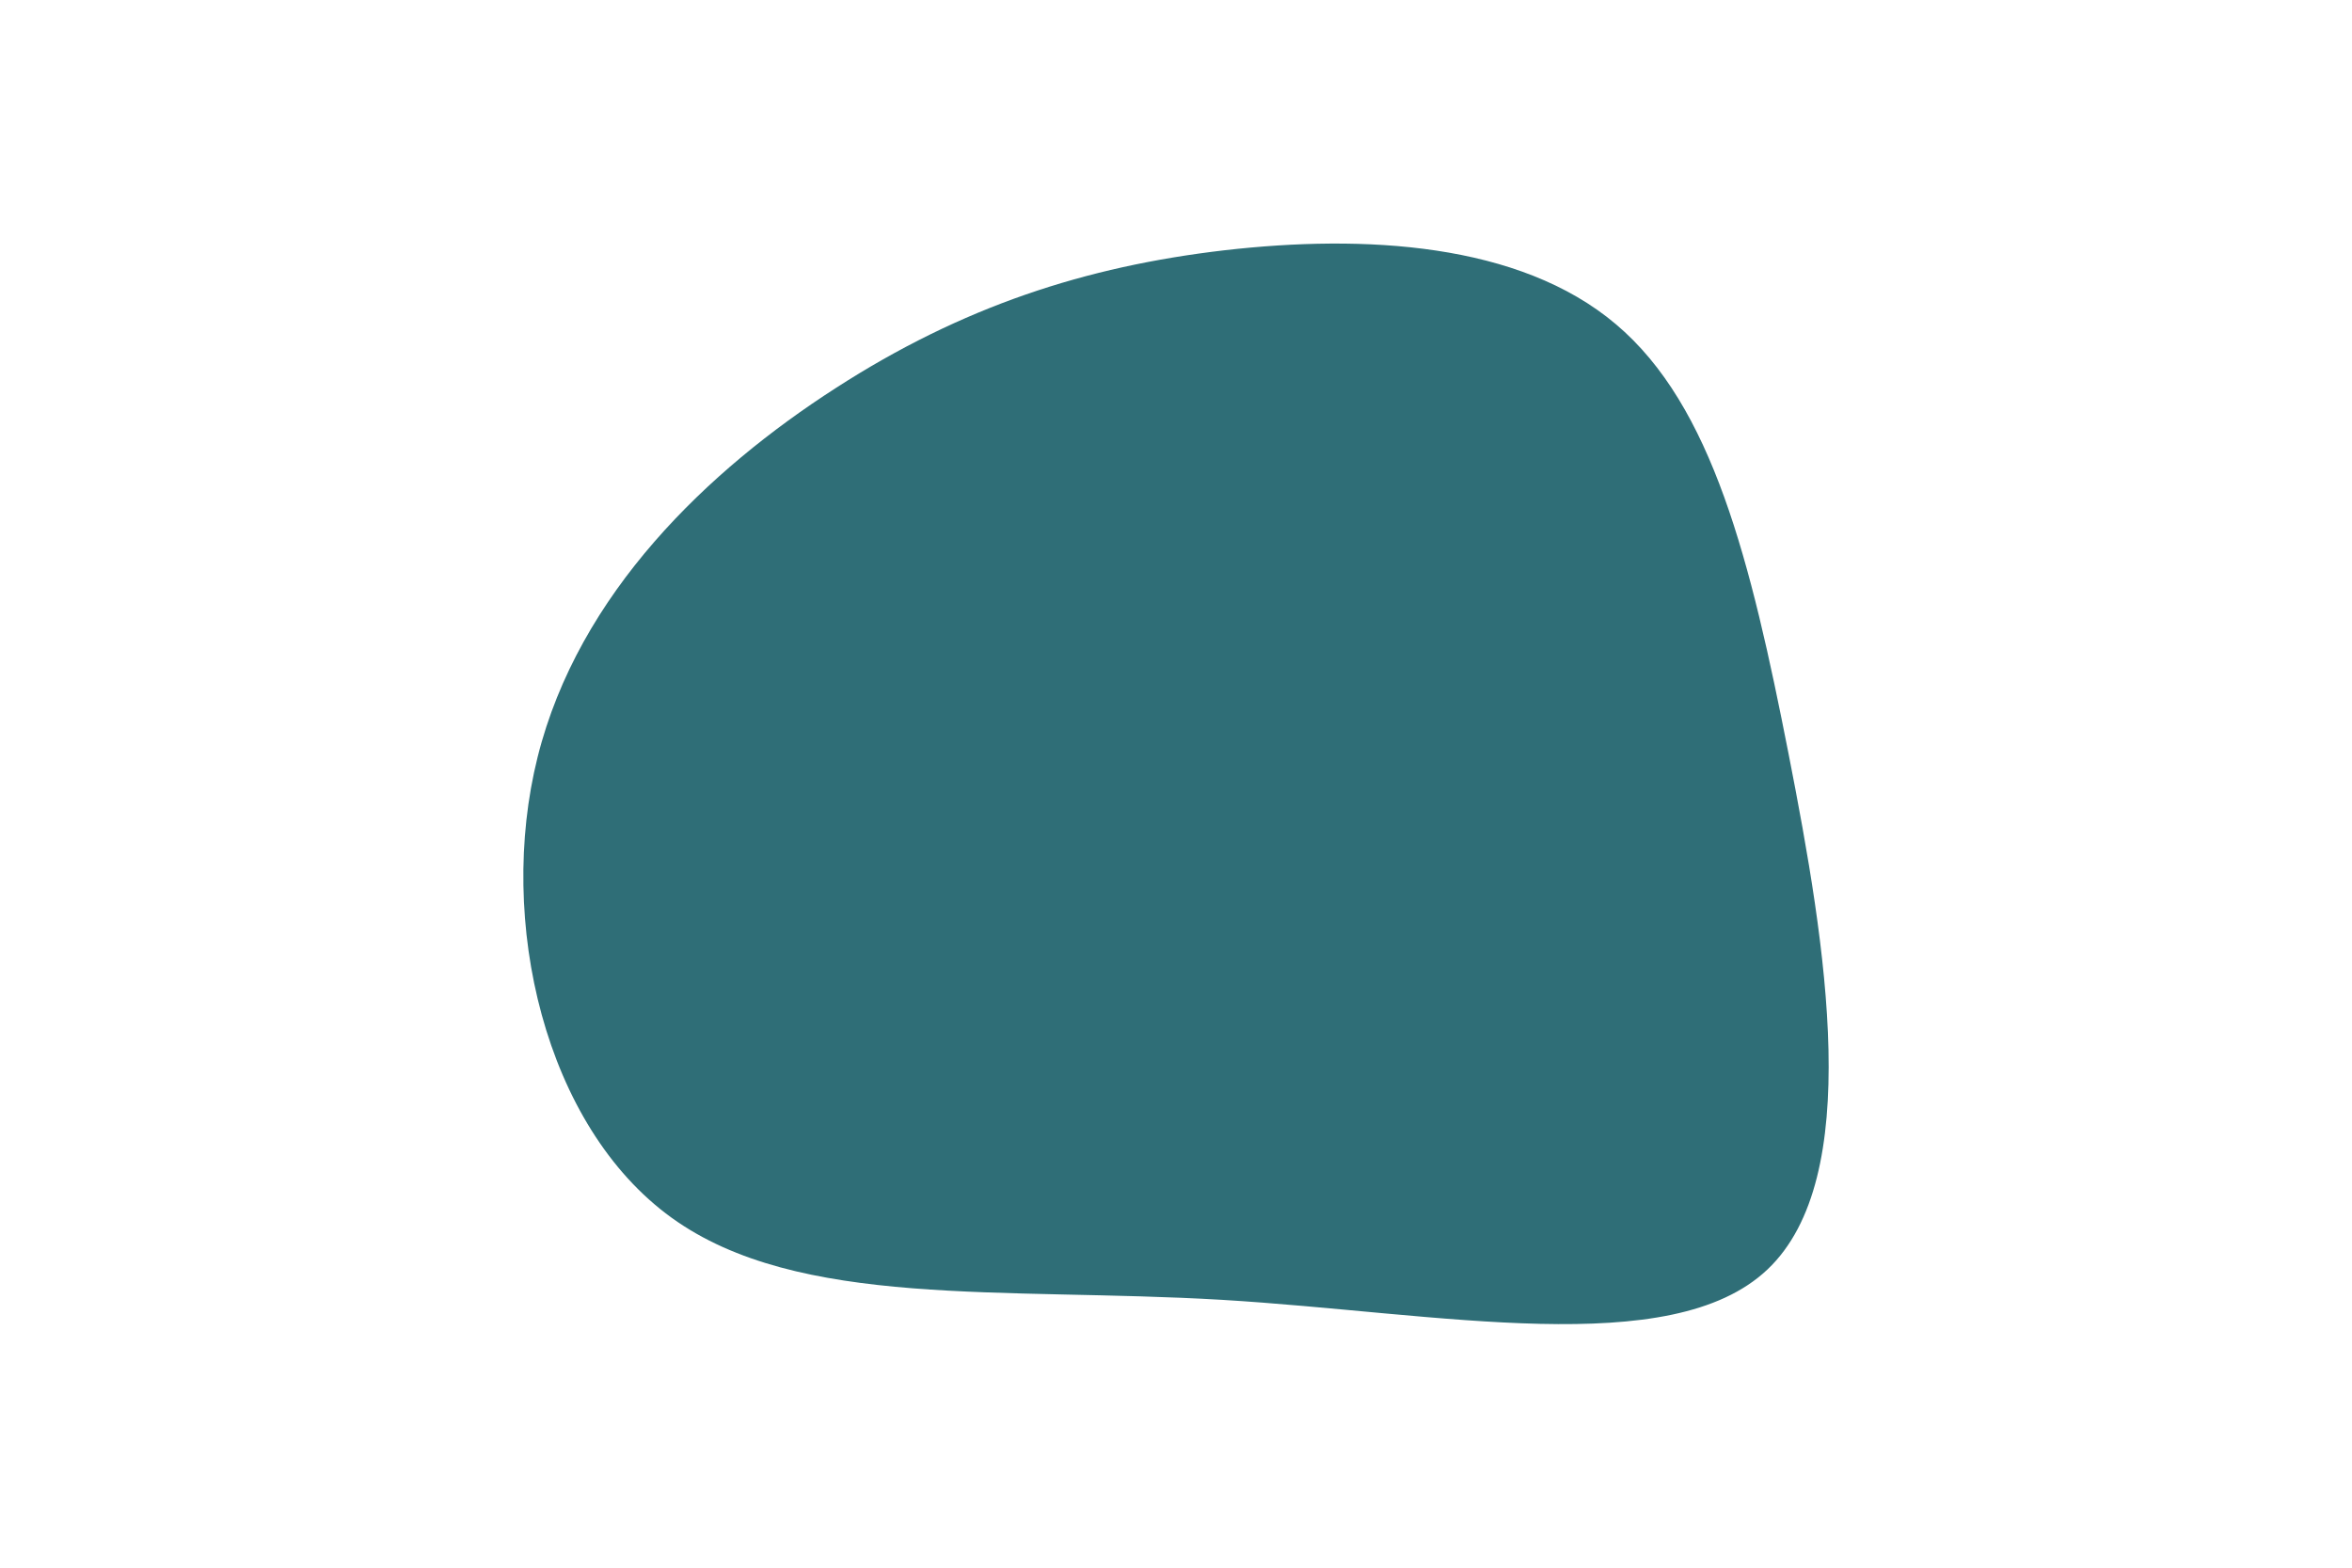 <svg id="visual" viewBox="0 0 900 600" width="900" height="600" xmlns="http://www.w3.org/2000/svg" xmlns:xlink="http://www.w3.org/1999/xlink" version="1.1"><g transform="translate(462.512 274.077)"><path d="M155.8 -150C192.8 -118.8 207.4 -59.4 221.9 14.5C236.4 88.4 250.8 176.8 213.8 211.8C176.8 246.8 88.4 228.4 4.9 223.4C-78.5 218.5 -157 227 -205.5 192C-254 157 -272.5 78.5 -256.8 15.7C-241.1 -47.1 -191.3 -94.3 -142.8 -125.5C-94.3 -156.8 -47.1 -172.1 6.1 -178.3C59.4 -184.4 118.8 -181.3 155.8 -150" fill="#2f6e77"></path></g></svg>